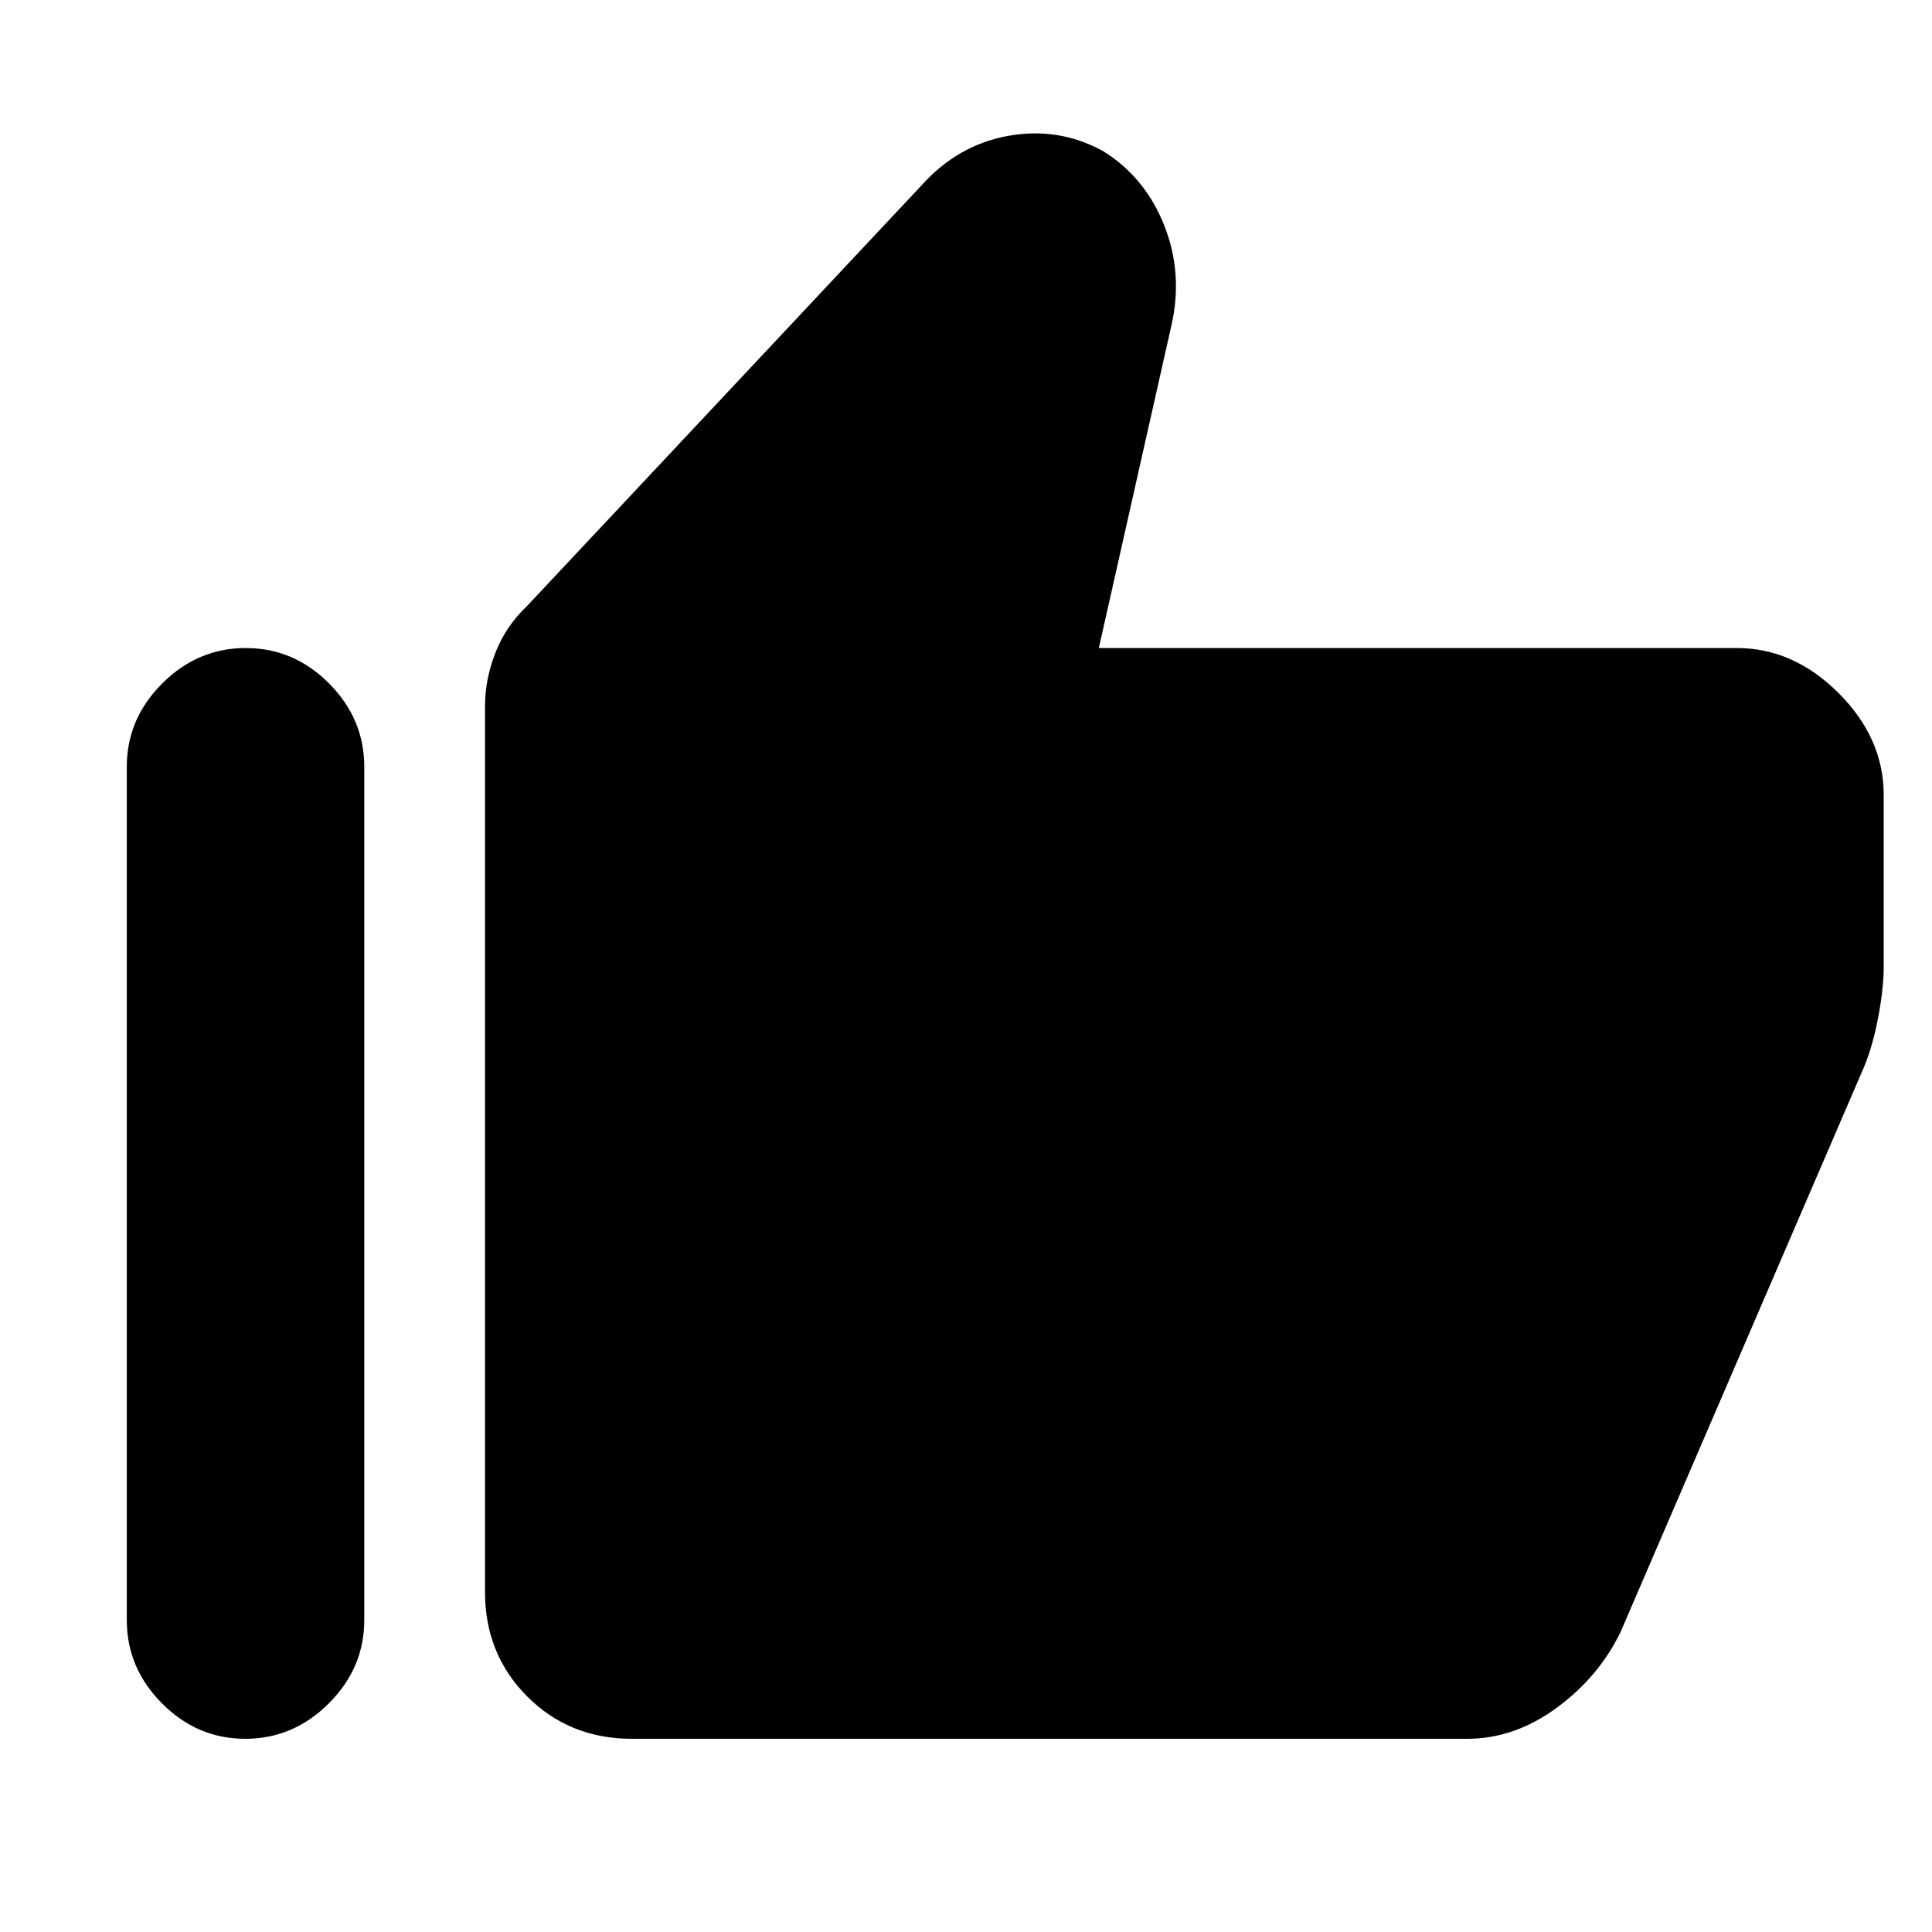 <svg xmlns="http://www.w3.org/2000/svg" height="48" viewBox="0 -960 960 960" width="48"><path d="M863-638q28.2 0 50.6 22.4Q936-593.2 936-565v85.33q0 11.29-3 26.52-3 15.24-8 26.15L805.33-149.25q-10.68 22.27-31.71 37.76Q752.59-96 729-96H314q-31 0-52-21t-21-52v-440q0-13.48 5.19-26.72Q251.38-648.96 262-659l196-209q18-20 43-24.5t47 7.5q21 13 30.5 37t3.5 50l-36 160h317ZM121.88-96Q98-96 80.5-113.59 63-131.18 63-155v-424q0-23.83 17.62-41.41Q98.25-638 122.12-638q23.88 0 41.38 17.59Q181-602.83 181-579v424q0 23.82-17.62 41.41Q145.75-96 121.88-96Z"/></svg>